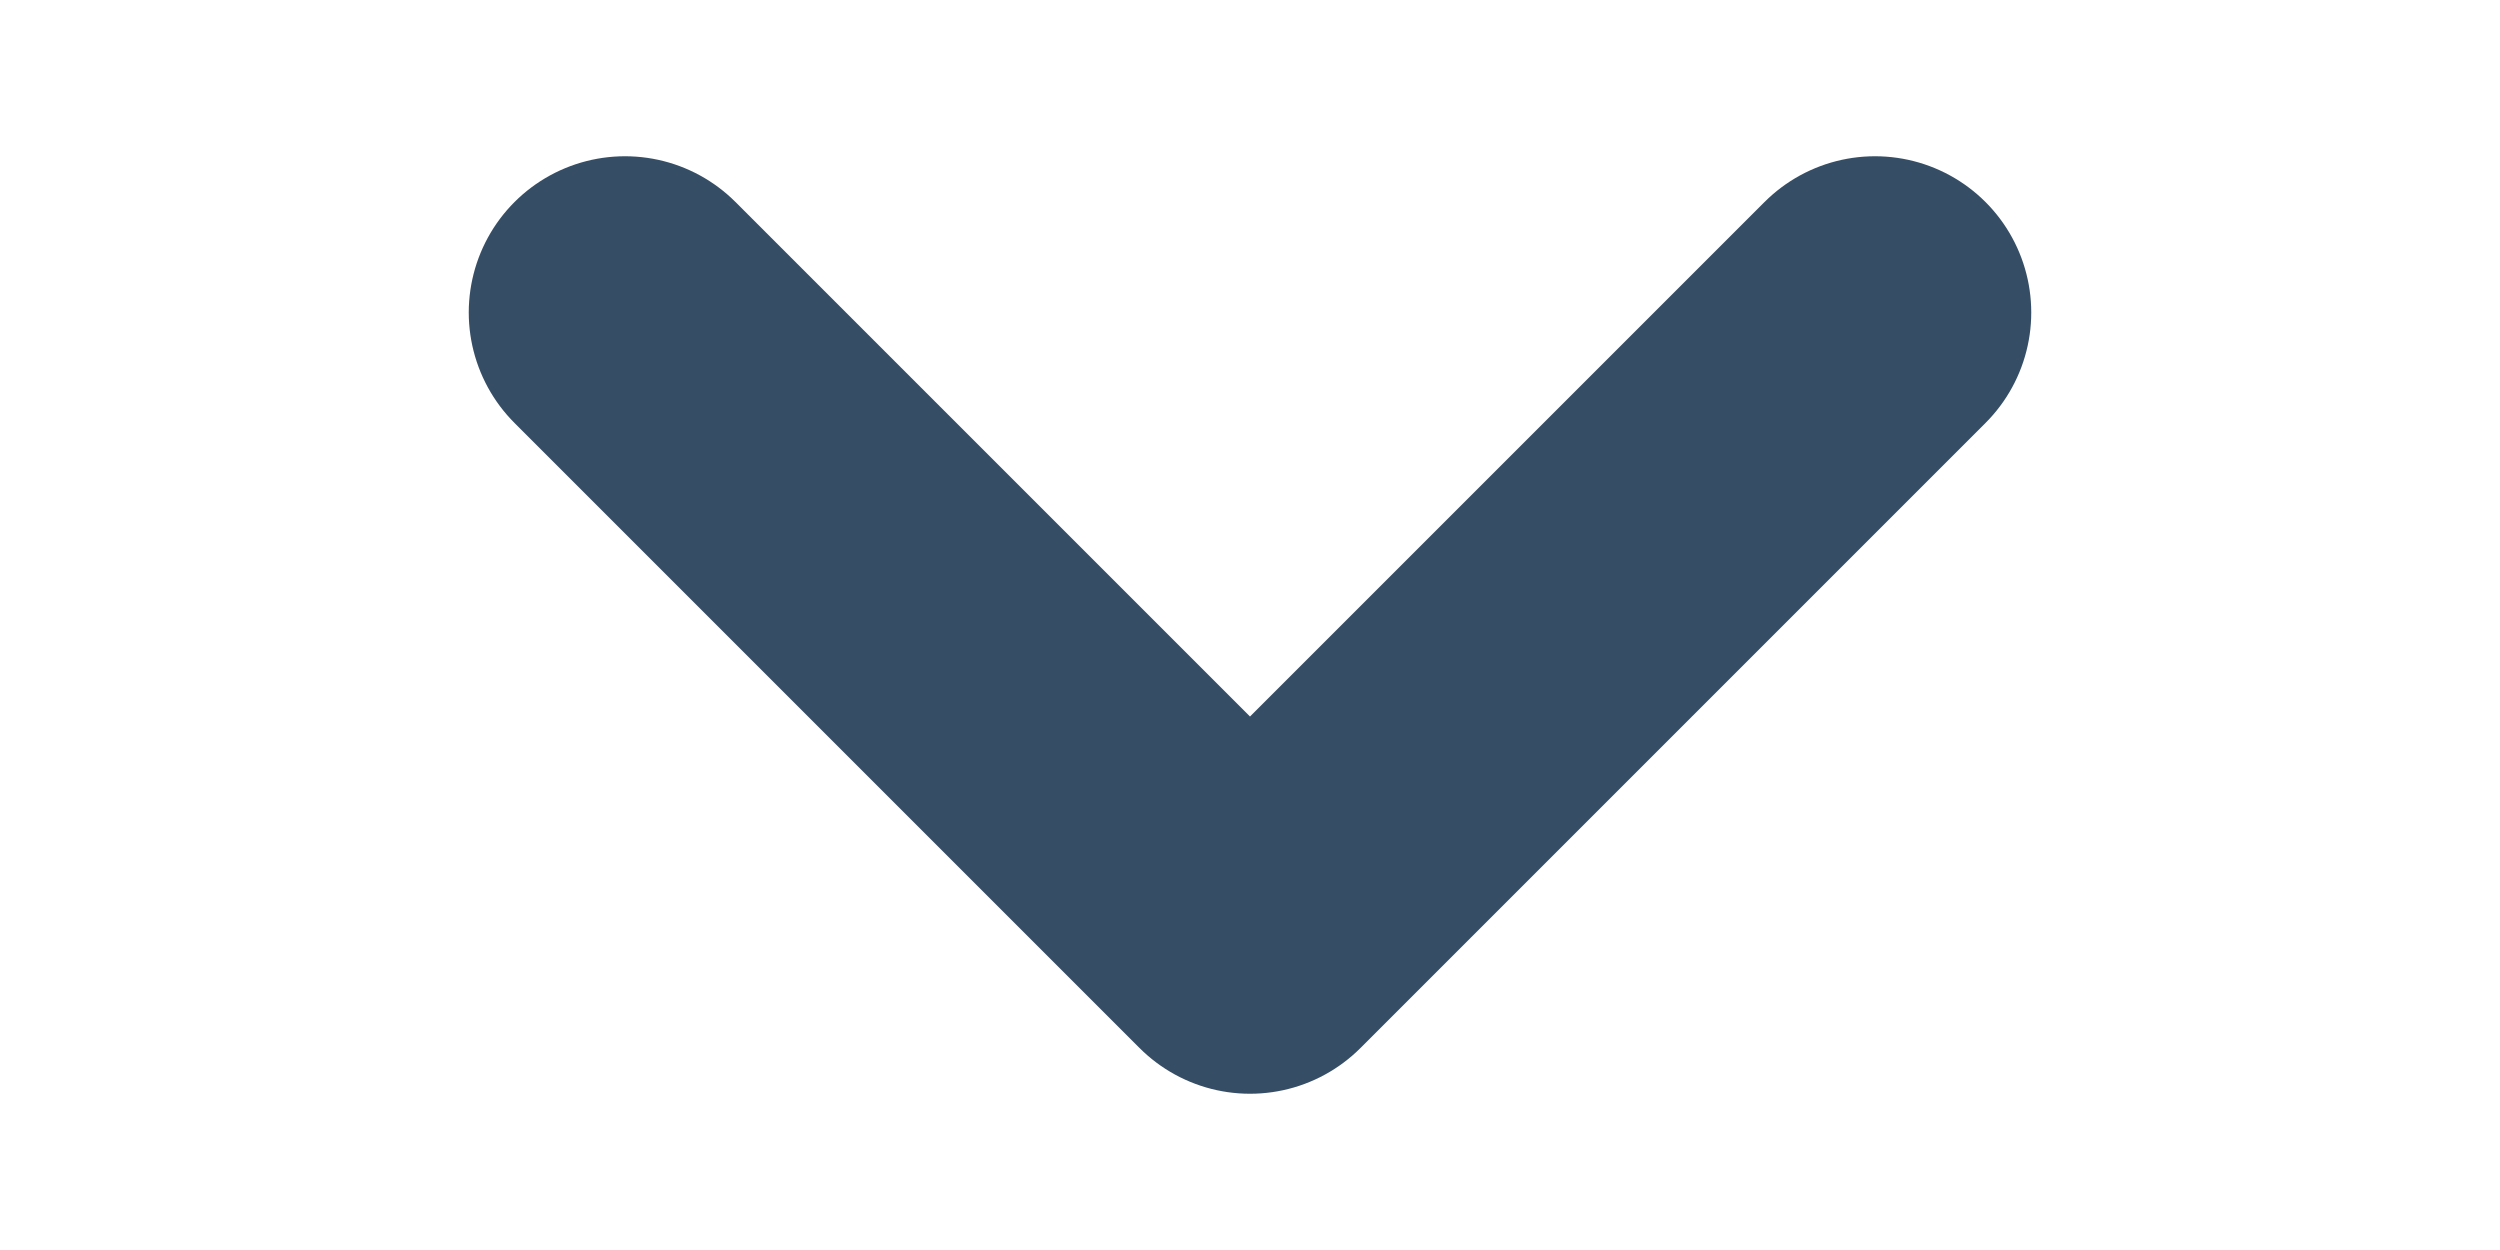 <svg width="6" height="3" viewBox="0 0 8 6" fill="none" xmlns="http://www.w3.org/2000/svg">
<path d="M7 1.5L4 4.5L1 1.5" stroke="#364E65" stroke-width="1.5" stroke-miterlimit="10" stroke-linecap="round" stroke-linejoin="round"/>
</svg>
